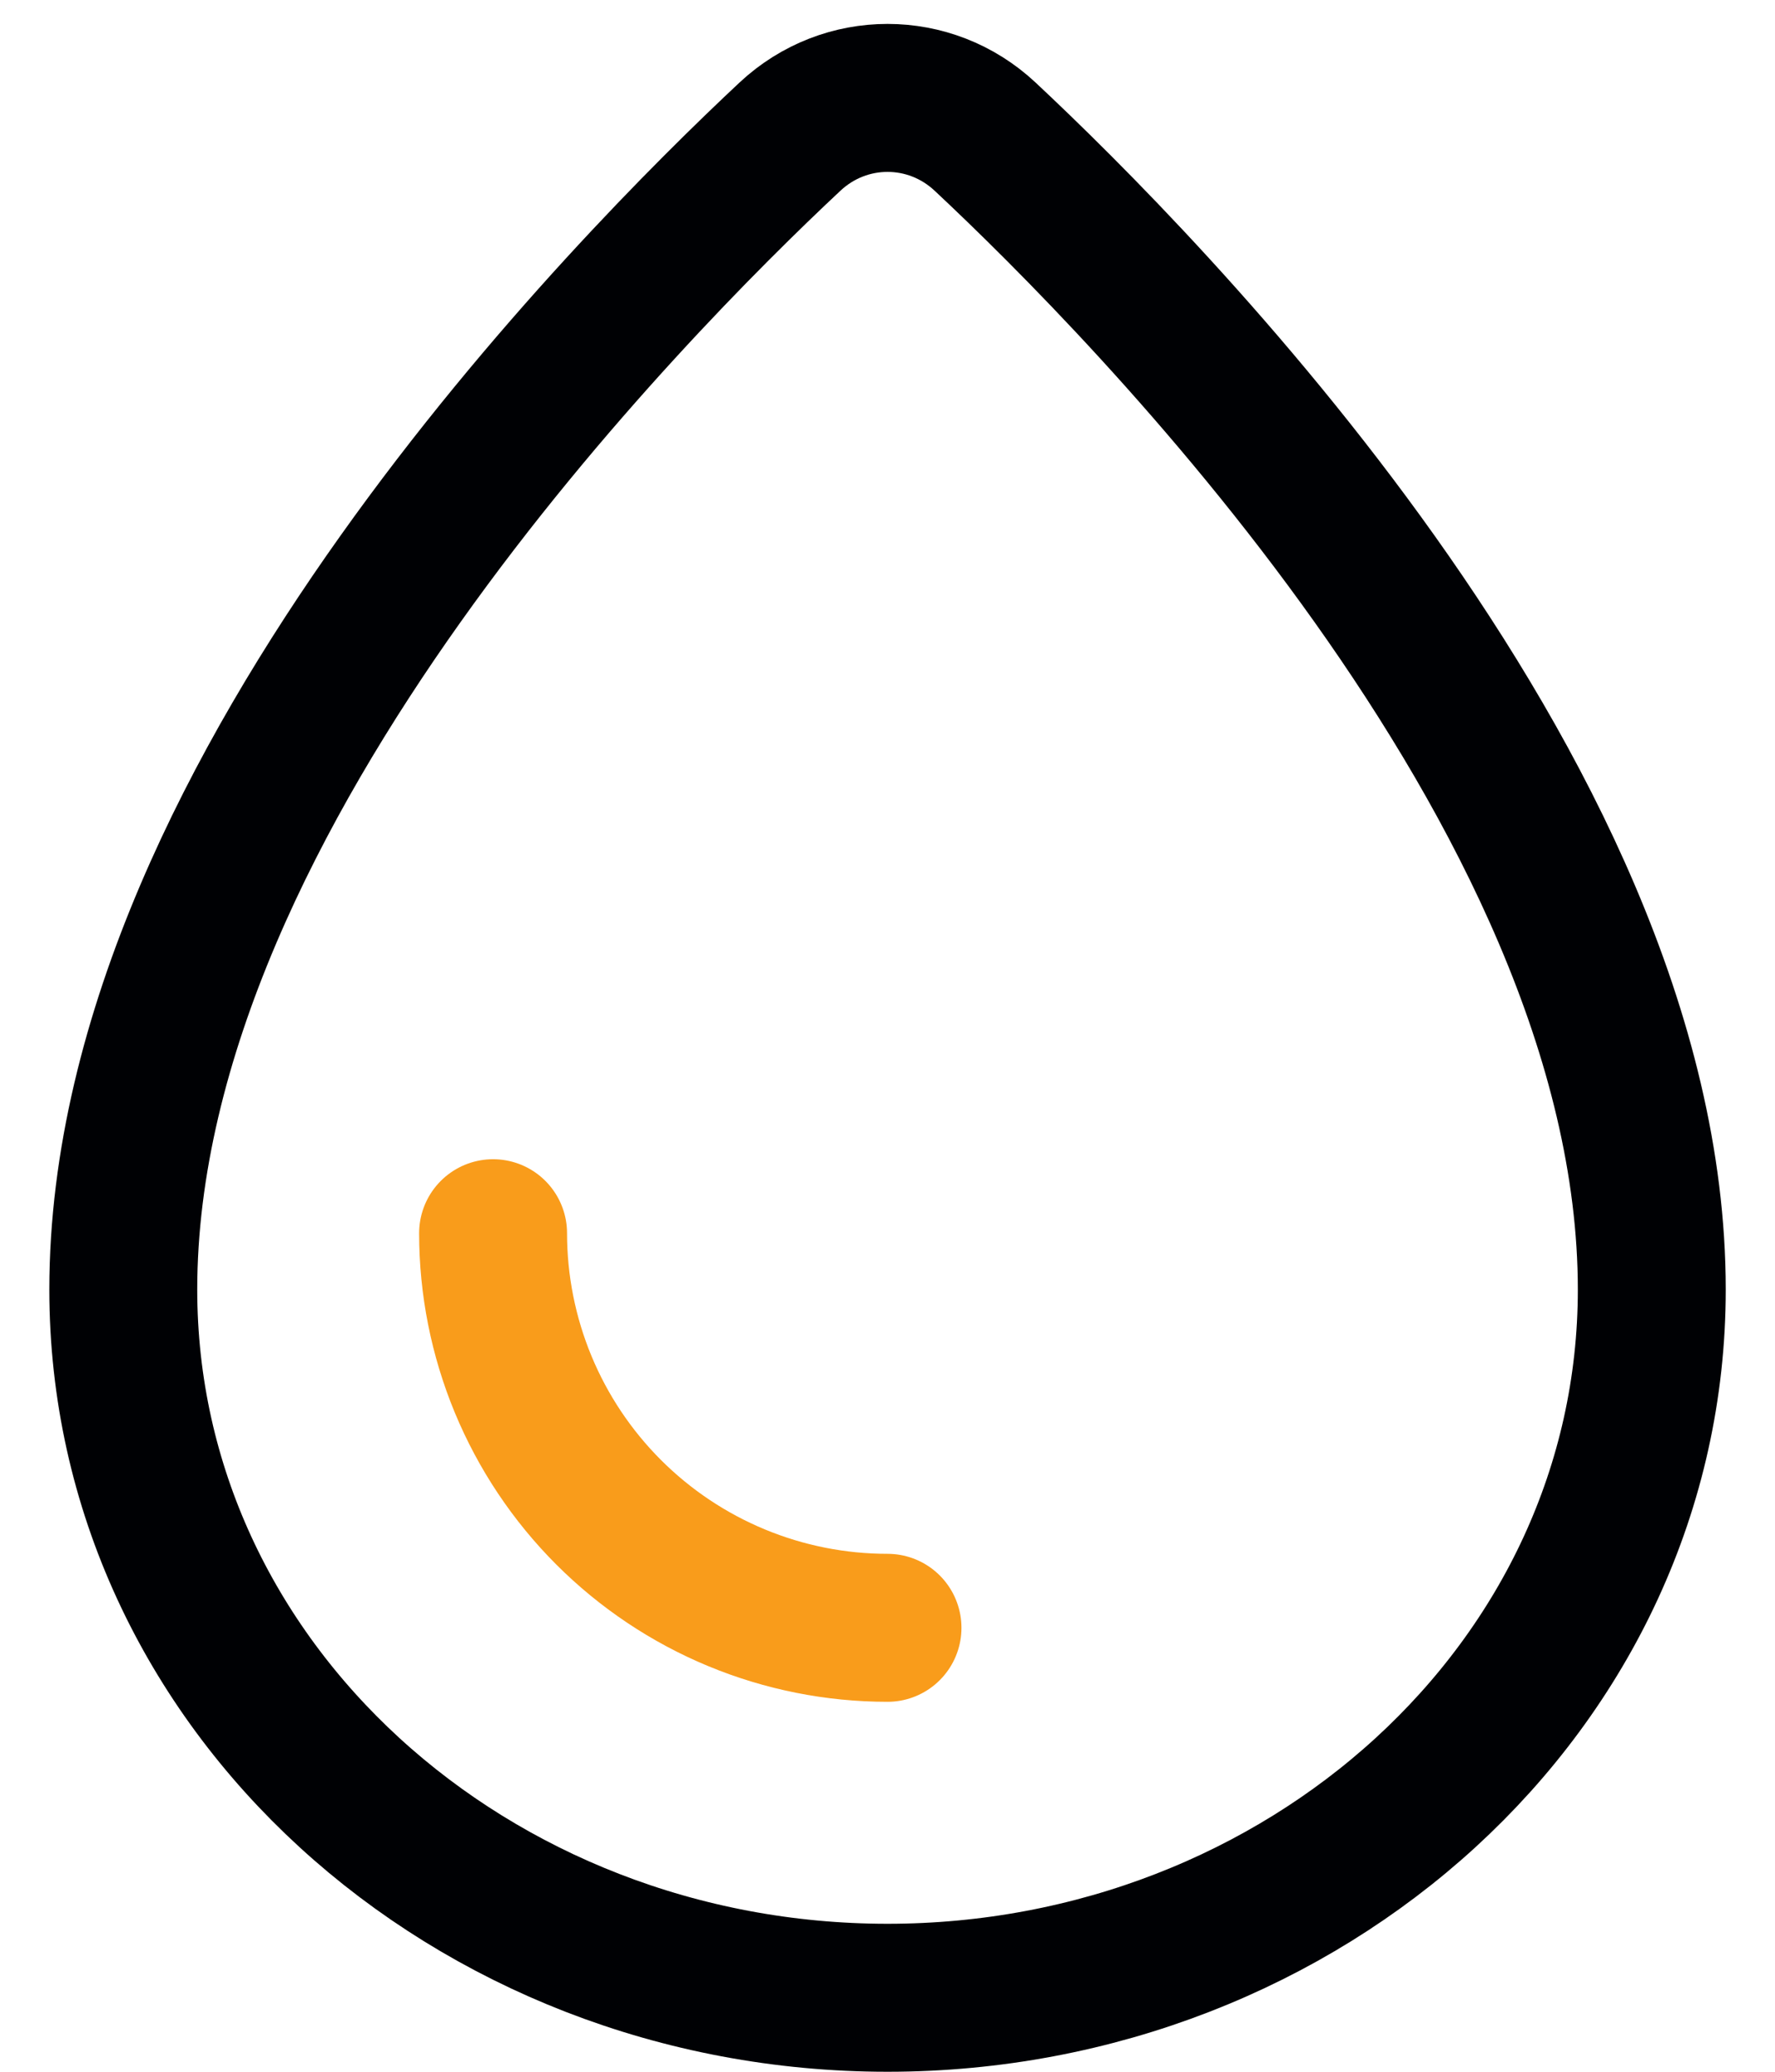 <svg width="24" height="28" viewBox="0 0 24 28" fill="none" xmlns="http://www.w3.org/2000/svg">
<path d="M12 27C17.625 27 22.334 22.793 22.334 17.429C22.334 13.999 20.533 10.564 18.588 7.827C16.622 5.061 14.394 2.851 13.319 1.846C12.573 1.149 11.428 1.149 10.682 1.846C9.607 2.851 7.379 5.061 5.413 7.827C3.467 10.564 1.667 13.999 1.667 17.429C1.667 22.793 6.375 27 12 27Z" stroke="#000104" stroke-width="2"/>
<path d="M12 22C11.3 22 10.606 21.862 9.959 21.594C9.312 21.326 8.724 20.933 8.229 20.438C7.734 19.943 7.341 19.355 7.073 18.708C6.805 18.061 6.667 17.367 6.667 16.667" stroke="#F99C1B" stroke-width="2" stroke-linecap="round"/>
</svg>
